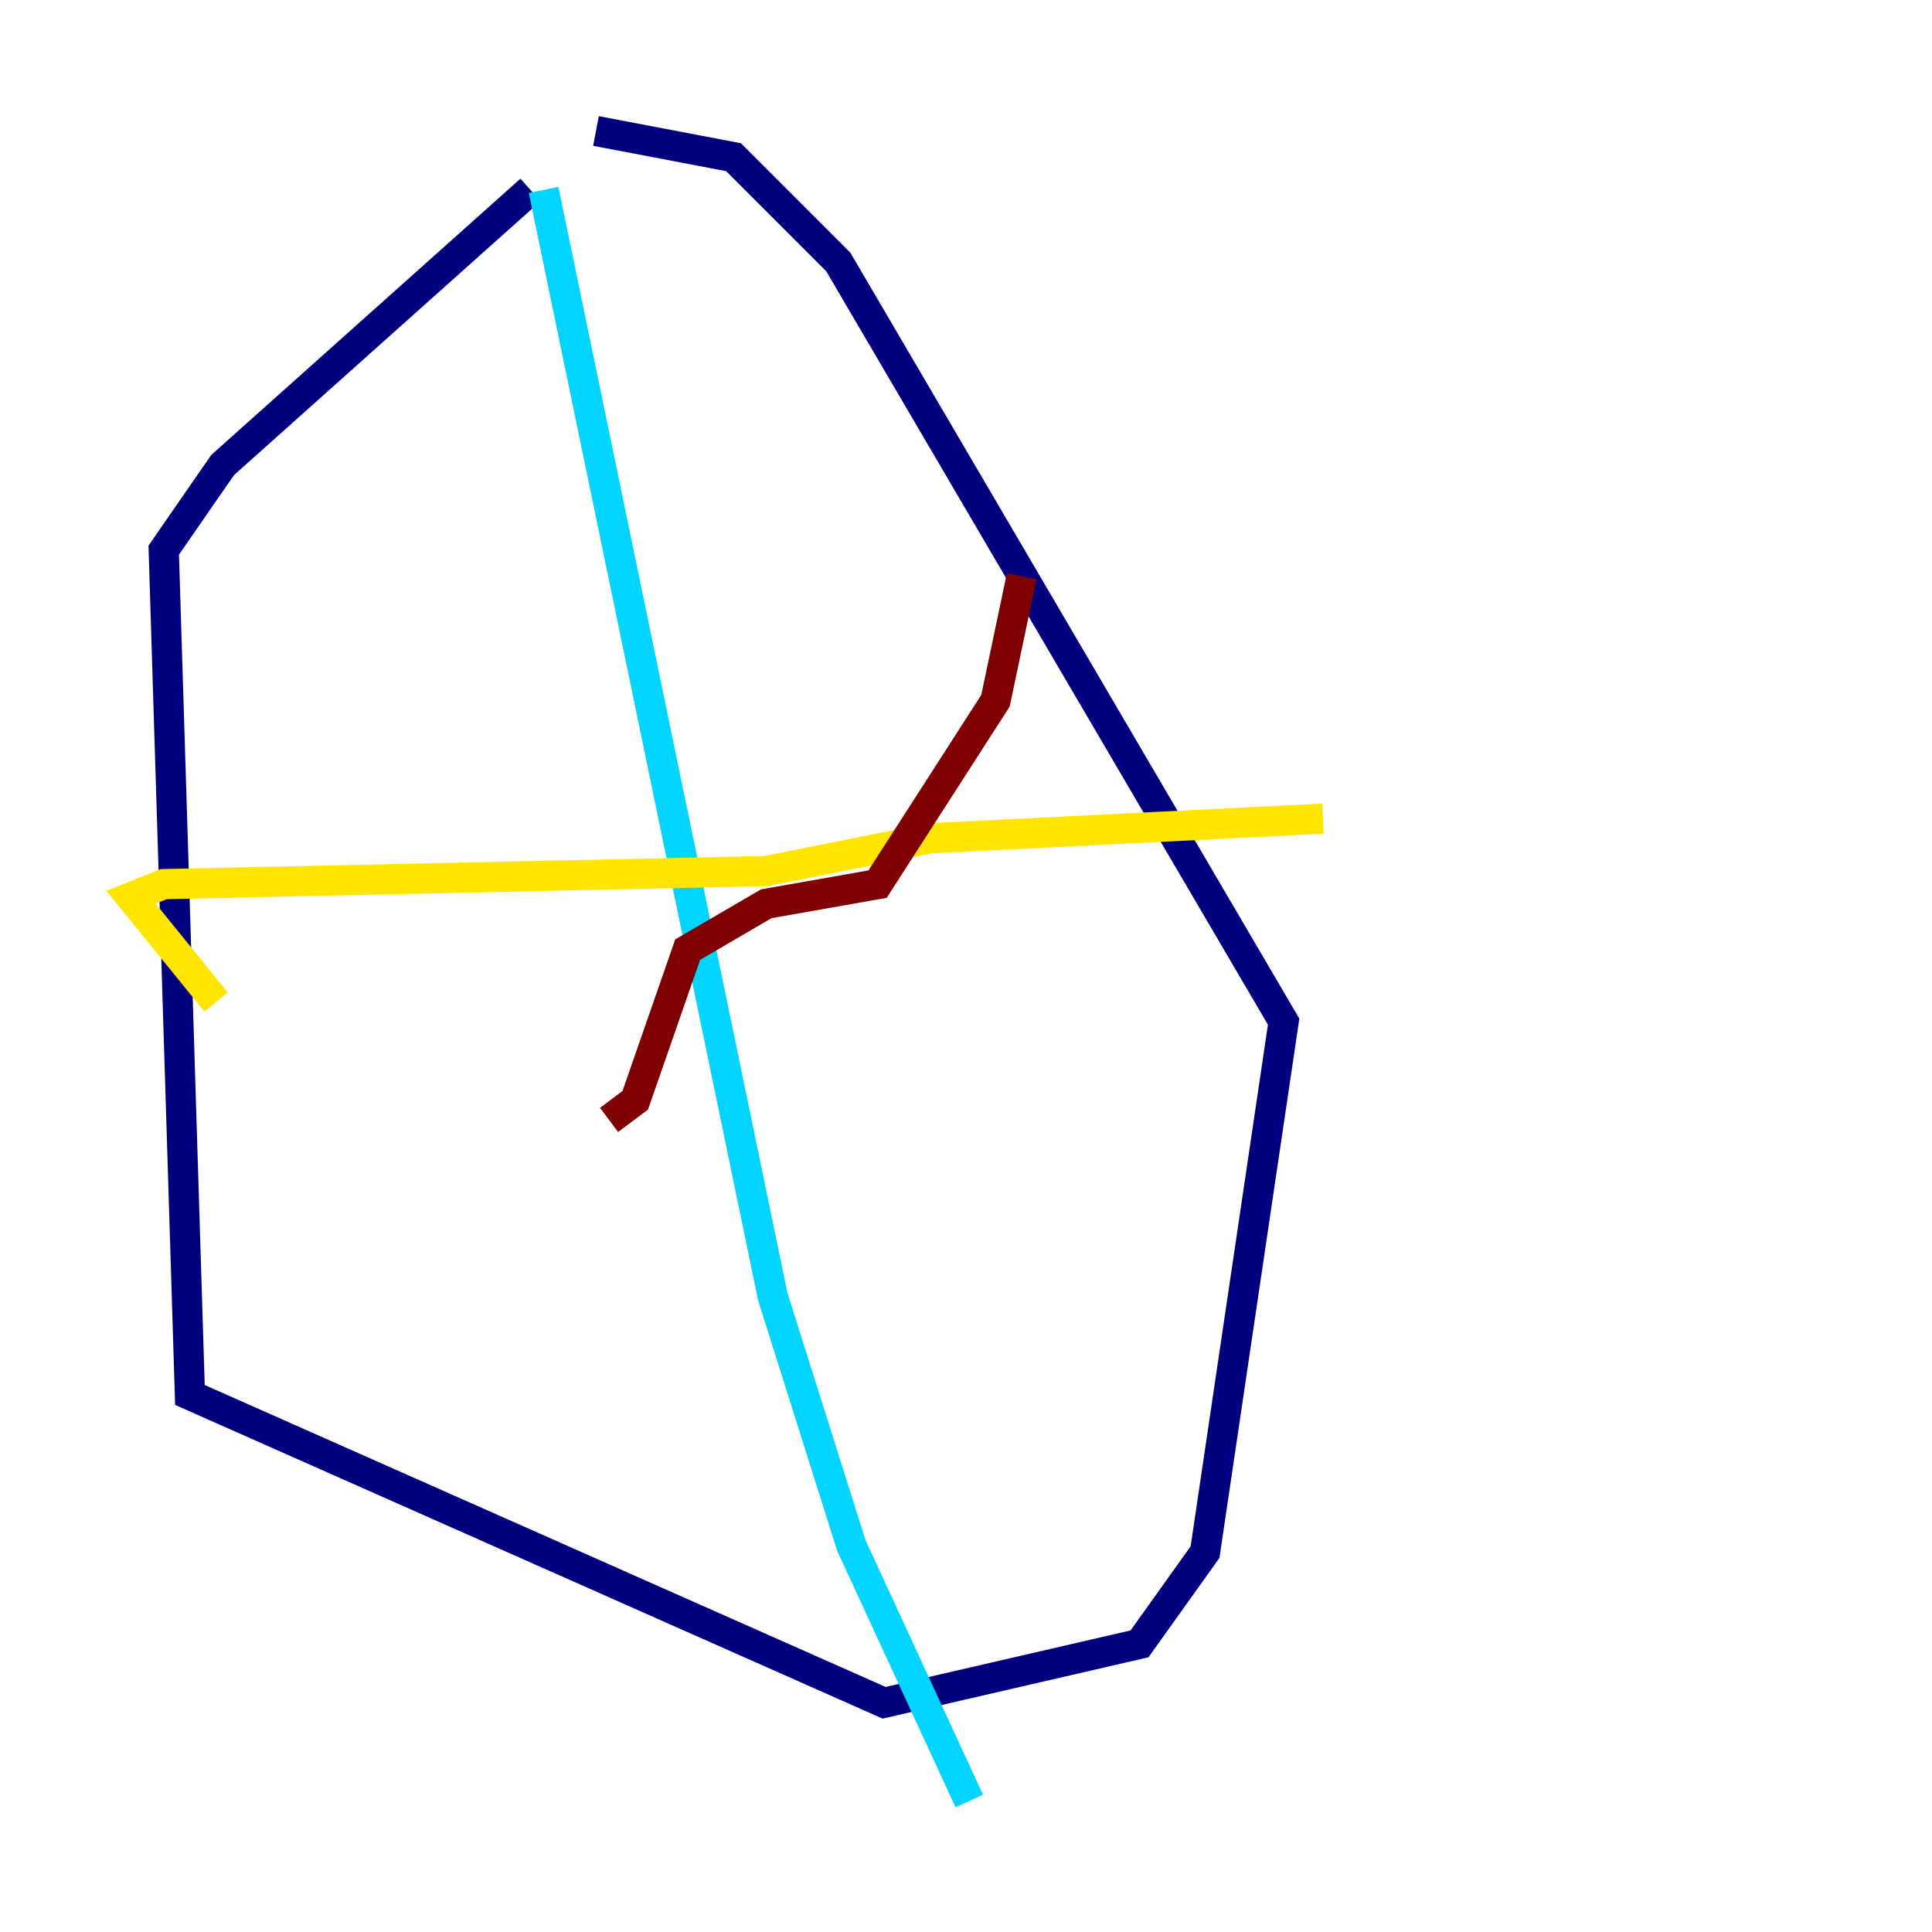 <?xml version="1.0" encoding="utf-8" ?>
<svg baseProfile="tiny" height="128" version="1.2" viewBox="0,0,128,128" width="128" xmlns="http://www.w3.org/2000/svg" xmlns:ev="http://www.w3.org/2001/xml-events" xmlns:xlink="http://www.w3.org/1999/xlink"><defs /><polyline fill="none" points="35.146,12.583 14.752,30.807 10.848,36.447 12.583,92.42 58.576,112.814 75.498,108.909 79.837,102.834 85.044,67.688 55.539,17.356 48.597,10.414 39.485,8.678" stroke="#00007f" stroke-width="2" /><polyline fill="none" points="36.014,12.583 51.2,85.912 56.407,102.4 64.217,119.322" stroke="#00d4ff" stroke-width="2" /><polyline fill="none" points="14.319,66.386 8.678,59.444 10.848,58.576 50.766,57.709 61.614,55.539 87.647,54.237" stroke="#ffe500" stroke-width="2" /><polyline fill="none" points="67.688,38.183 65.953,46.427 58.142,58.576 50.766,59.878 45.559,62.915 42.088,72.895 40.352,74.197" stroke="#7f0000" stroke-width="2" /></svg>